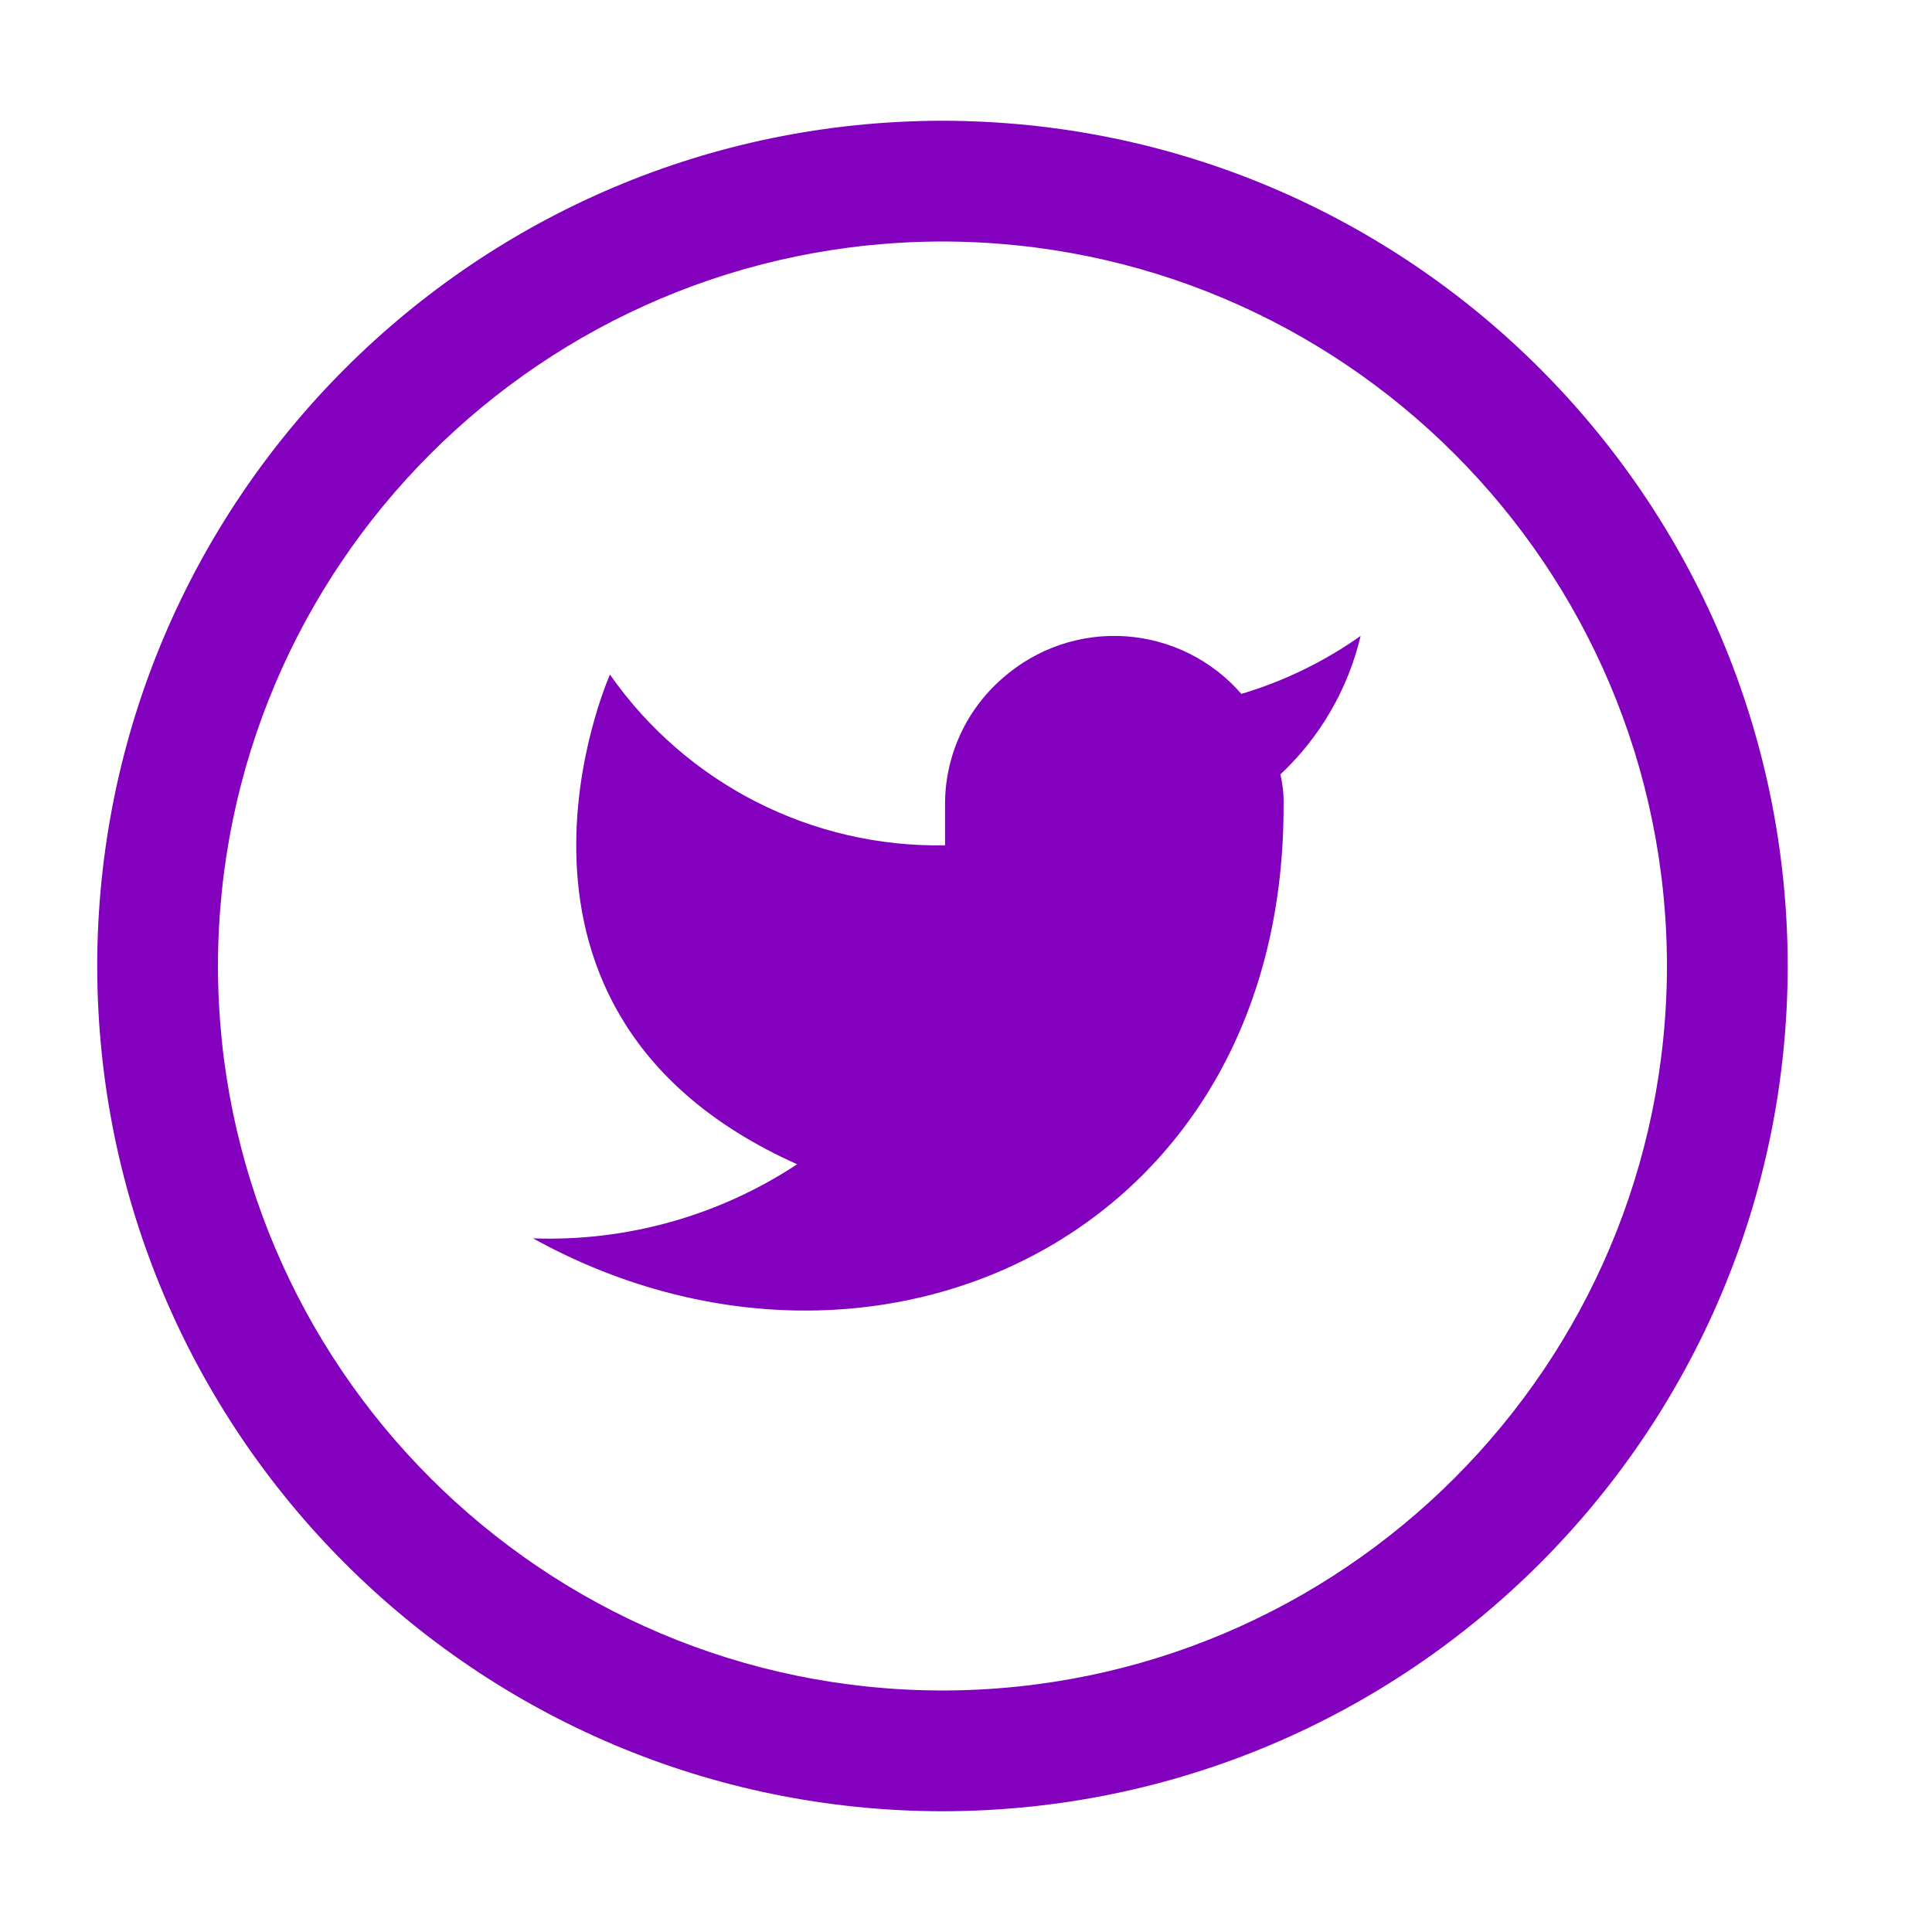 <?xml version="1.0" encoding="UTF-8"?>
<svg width="32px" height="32px" viewBox="0 0 32 32" version="1.1" xmlns="http://www.w3.org/2000/svg" xmlns:xlink="http://www.w3.org/1999/xlink">
    <title>twitter</title>
    <g id="twitter" stroke="none" stroke-width="1" fill="none" fill-rule="evenodd">
        <g id="Group-12" transform="translate(1.61, 2)" fill="#8300BF" fill-rule="nonzero">
            <path d="M14,28 C6.271,27.992 0.008,21.729 1.77635684e-15,14 C0.008,6.271 6.271,0.008 14,1.77635684e-15 C21.729,0.008 27.992,6.271 28,14 C27.992,21.729 21.729,27.992 14,28 Z M14,2 C7.376,2.007 2.007,7.376 2,14 C2.007,20.624 7.376,25.993 14,26 C20.624,25.993 25.993,20.624 26,14 C25.993,7.376 20.624,2.007 14,2 L14,2 Z" id="Path_525"></path>
            <path d="M20.926,8.533 C20.324,8.958 19.657,9.283 18.951,9.493 C18.464,8.932 17.773,8.589 17.032,8.539 C16.291,8.489 15.561,8.737 15.003,9.227 C14.382,9.761 14.031,10.543 14.043,11.361 L14.043,12.001 C11.837,12.042 9.756,10.981 8.493,9.173 C8.493,9.173 5.986,14.773 11.593,17.284 C10.298,18.138 8.768,18.567 7.218,18.511 C12.818,21.605 19.65,18.511 19.65,11.361 C19.656,11.181 19.638,11.002 19.597,10.827 C20.256,10.209 20.718,9.412 20.926,8.533 Z" id="Path_526"></path>
        </g>
    </g>
</svg>